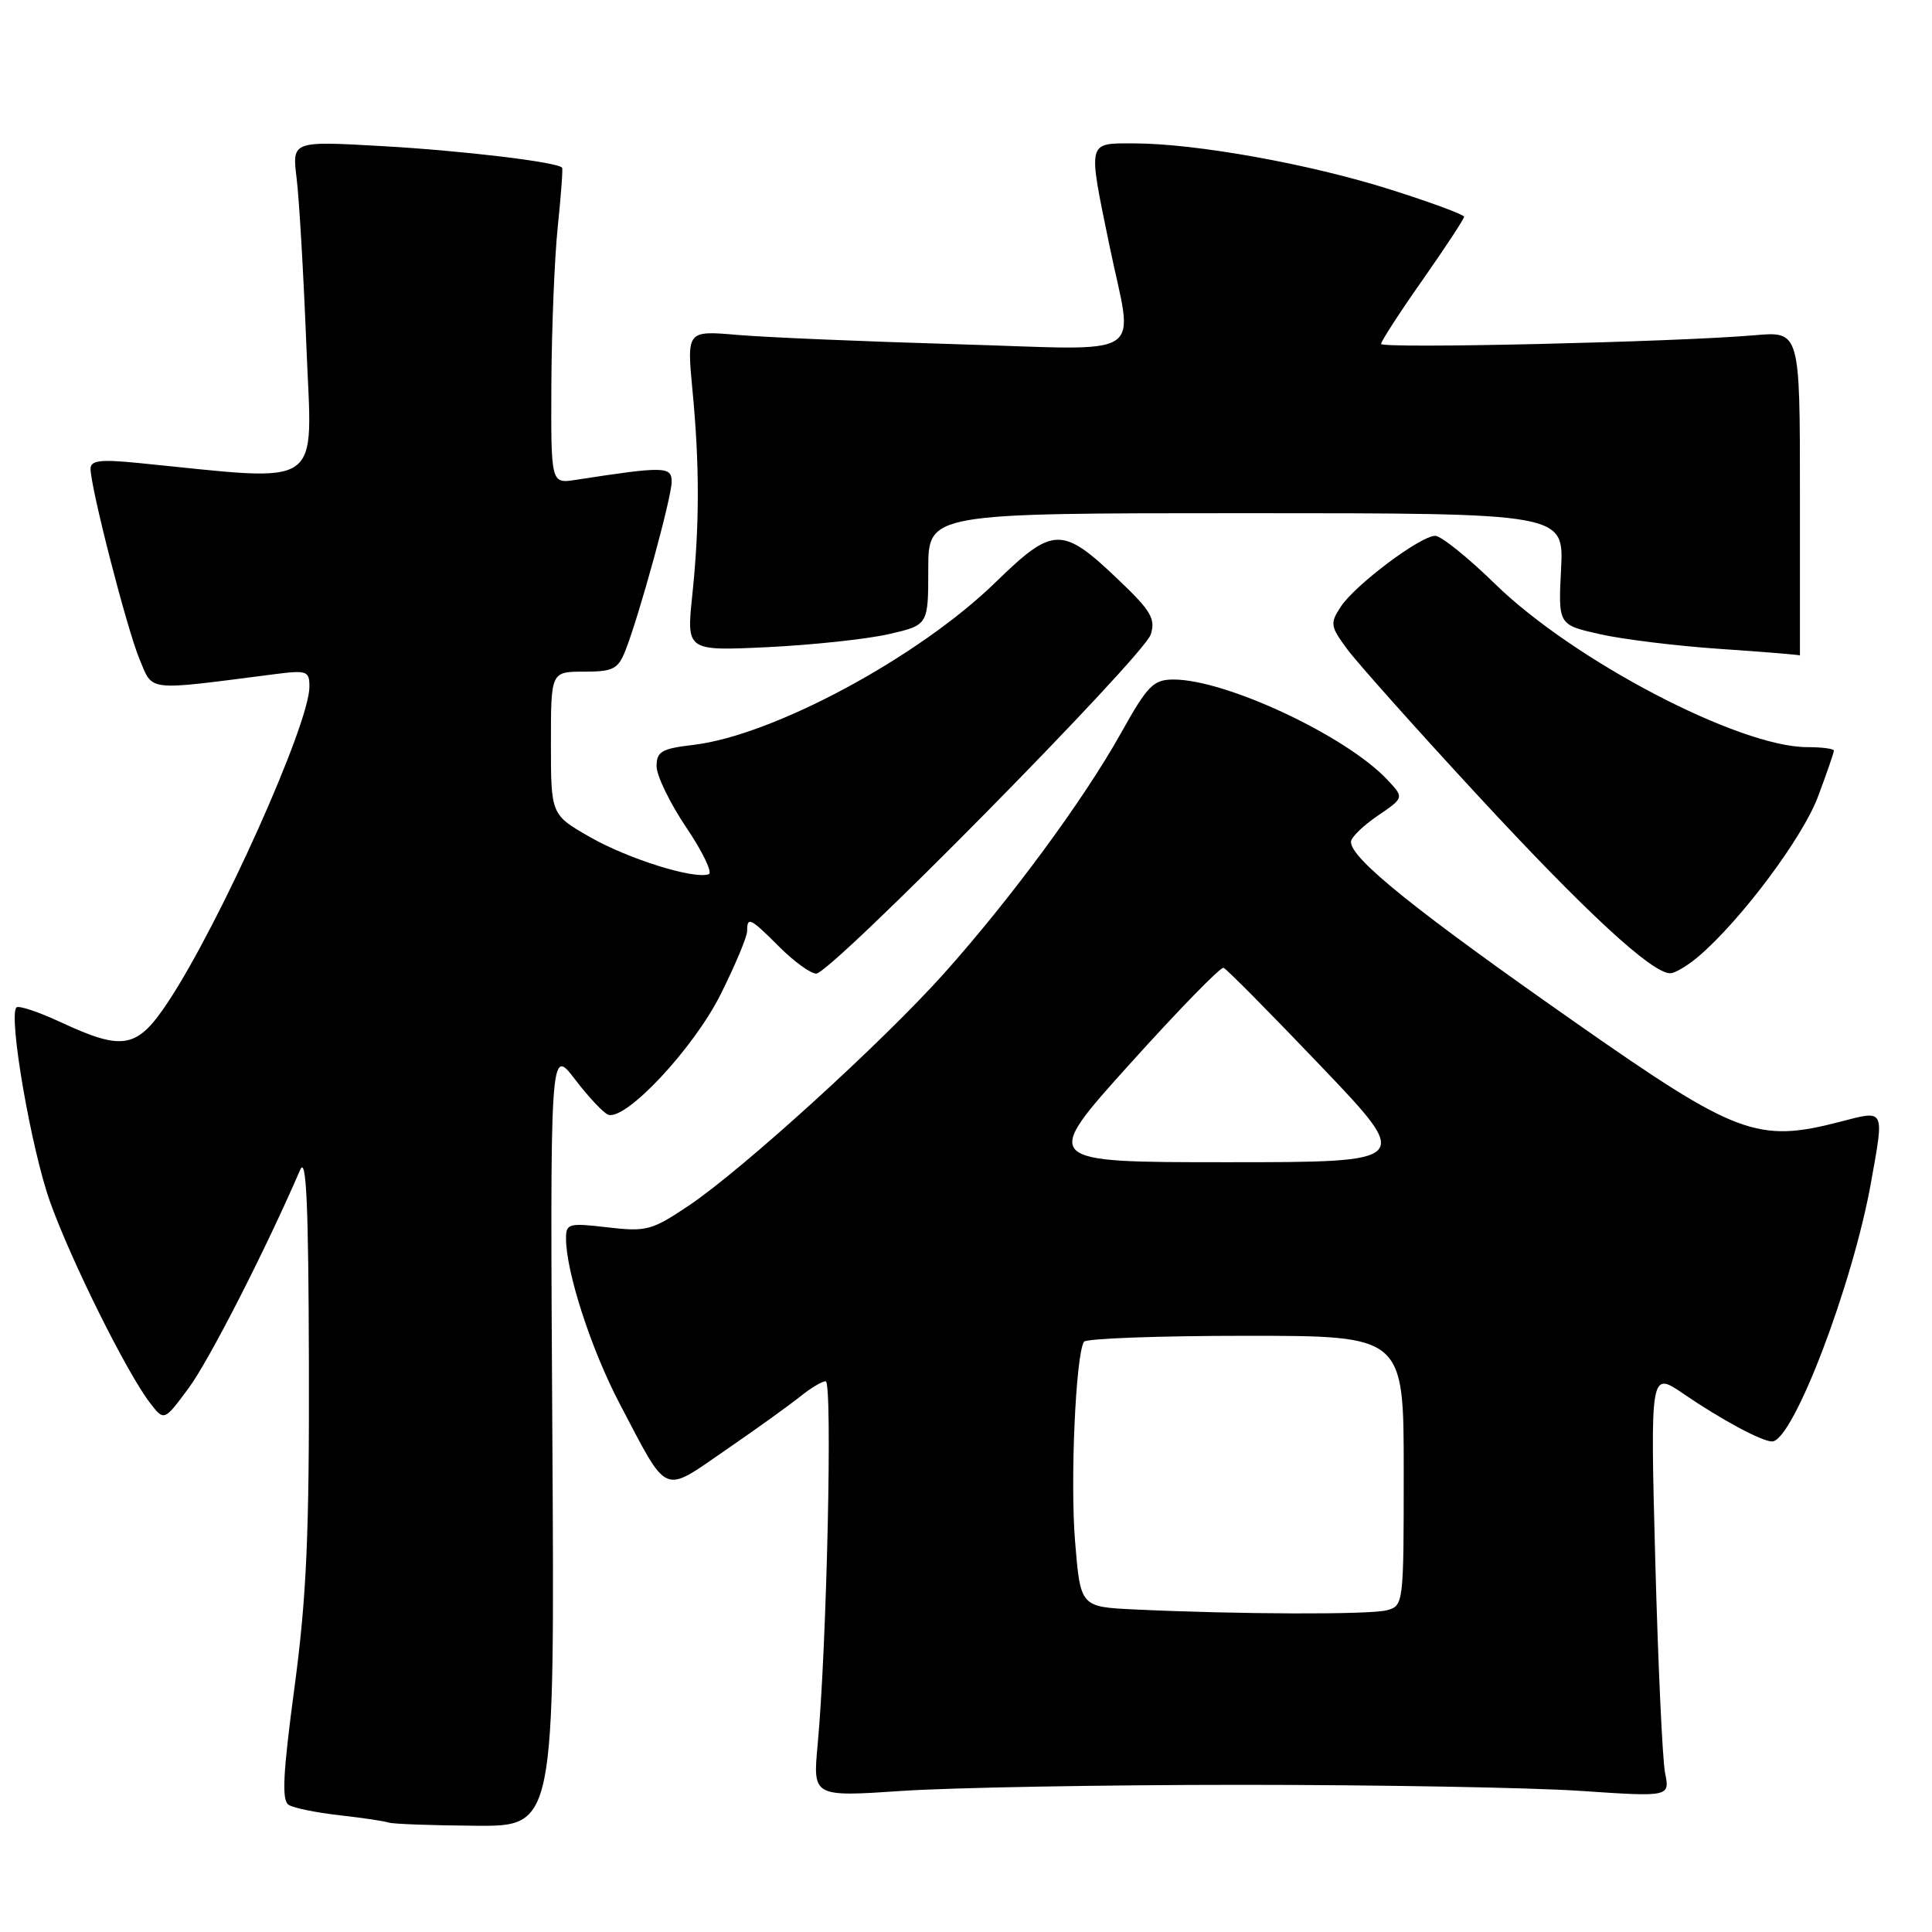 <?xml version="1.0" encoding="UTF-8" standalone="no"?>
<!DOCTYPE svg PUBLIC "-//W3C//DTD SVG 1.1//EN" "http://www.w3.org/Graphics/SVG/1.1/DTD/svg11.dtd" >
<svg xmlns="http://www.w3.org/2000/svg" xmlns:xlink="http://www.w3.org/1999/xlink" version="1.1" viewBox="0 0 256 256">
 <g >
 <path fill="currentColor"
d=" M 73.19 190.35 C 72.88 138.69 72.88 138.69 76.19 143.02 C 78.01 145.40 80.00 147.51 80.60 147.71 C 82.96 148.48 91.91 138.90 95.46 131.81 C 97.41 127.92 99.00 124.12 99.00 123.37 C 99.00 121.40 99.40 121.60 103.30 125.50 C 105.22 127.42 107.41 129.00 108.15 129.01 C 110.09 129.02 151.55 86.98 152.48 84.07 C 153.14 82.00 152.51 80.93 148.25 76.87 C 140.71 69.67 139.58 69.70 131.88 77.19 C 121.68 87.11 102.46 97.45 91.89 98.70 C 87.65 99.20 87.00 99.58 87.00 101.54 C 87.00 102.78 88.77 106.43 90.94 109.65 C 93.11 112.87 94.45 115.65 93.91 115.84 C 91.95 116.54 83.25 113.81 78.20 110.93 C 73.00 107.96 73.00 107.96 73.00 98.48 C 73.00 89.00 73.00 89.00 77.38 89.00 C 81.22 89.00 81.89 88.66 82.85 86.25 C 84.68 81.65 89.00 65.90 89.00 63.83 C 89.00 61.79 88.03 61.77 76.25 63.59 C 73.00 64.09 73.00 64.09 73.06 50.80 C 73.10 43.48 73.48 34.12 73.91 30.00 C 74.34 25.88 74.60 22.37 74.48 22.22 C 73.92 21.48 61.30 19.96 50.62 19.36 C 38.70 18.68 38.70 18.68 39.30 23.59 C 39.64 26.29 40.22 36.33 40.60 45.91 C 41.36 65.18 43.34 63.82 18.25 61.34 C 13.29 60.85 12.00 61.01 12.00 62.11 C 12.00 64.63 16.84 83.43 18.50 87.38 C 20.31 91.67 19.19 91.54 36.25 89.35 C 40.69 88.78 41.00 88.89 41.00 91.00 C 41.00 95.94 29.16 122.34 22.28 132.75 C 18.18 138.95 16.34 139.30 8.10 135.47 C 5.14 134.09 2.47 133.20 2.18 133.49 C 1.08 134.59 4.13 152.24 6.63 159.24 C 9.41 167.04 16.84 181.97 19.89 185.91 C 21.75 188.32 21.75 188.32 25.01 183.91 C 27.71 180.26 35.21 165.58 39.78 155.00 C 40.59 153.13 40.88 159.54 40.93 180.64 C 40.99 203.32 40.62 211.66 39.02 223.59 C 37.48 235.11 37.31 238.58 38.26 239.16 C 38.93 239.58 41.96 240.19 44.99 240.53 C 48.02 240.87 50.95 241.31 51.50 241.50 C 52.05 241.69 57.22 241.88 63.00 241.92 C 73.50 242.00 73.50 242.00 73.19 190.35 Z  M 164.50 236.50 C 182.65 236.50 202.85 236.86 209.38 237.30 C 221.27 238.10 221.27 238.10 220.63 234.92 C 220.28 233.17 219.70 220.47 219.33 206.71 C 218.67 181.68 218.67 181.68 223.09 184.70 C 228.07 188.11 233.45 191.00 234.81 191.00 C 237.58 191.00 245.52 170.18 247.94 156.57 C 249.68 146.81 249.82 147.08 243.78 148.65 C 232.91 151.47 230.08 150.41 209.00 135.66 C 187.56 120.66 178.99 113.77 179.01 111.55 C 179.01 110.97 180.60 109.42 182.54 108.10 C 186.06 105.70 186.06 105.70 183.84 103.33 C 178.37 97.50 162.44 90.04 155.50 90.04 C 152.82 90.05 152.07 90.81 148.50 97.20 C 143.59 105.98 133.98 119.03 125.14 128.93 C 117.00 138.04 98.36 155.00 91.25 159.76 C 86.36 163.04 85.65 163.23 80.50 162.63 C 75.36 162.03 75.00 162.12 75.00 164.10 C 75.00 168.54 78.33 178.80 82.11 186.00 C 88.62 198.38 87.67 197.97 96.17 192.13 C 100.20 189.36 104.62 186.18 106.00 185.07 C 107.38 183.95 108.91 183.03 109.41 183.02 C 110.33 183.00 109.56 218.14 108.34 231.21 C 107.70 238.10 107.70 238.10 119.60 237.30 C 126.15 236.86 146.35 236.50 164.50 236.50 Z  M 225.09 126.71 C 230.70 121.91 238.85 111.01 240.88 105.59 C 242.05 102.47 243.00 99.72 243.00 99.46 C 243.00 99.21 241.41 99.00 239.47 99.00 C 230.45 99.00 208.51 87.53 198.10 77.37 C 194.51 73.86 190.94 71.00 190.17 71.00 C 188.22 71.00 179.56 77.50 177.67 80.38 C 176.21 82.60 176.27 82.98 178.52 86.03 C 179.85 87.82 187.58 96.50 195.72 105.30 C 210.06 120.82 218.95 129.04 221.34 128.96 C 221.98 128.94 223.66 127.93 225.09 126.71 Z  M 238.50 65.45 C 238.50 43.90 238.50 43.90 232.50 44.42 C 222.23 45.32 183.00 46.23 183.00 45.57 C 183.00 45.22 185.47 41.40 188.50 37.09 C 191.53 32.77 194.00 29.01 194.00 28.72 C 194.00 28.44 189.61 26.82 184.25 25.12 C 173.57 21.73 158.46 19.01 150.25 19.00 C 144.02 19.00 144.13 18.54 147.00 32.50 C 150.18 47.94 152.63 46.36 126.75 45.61 C 114.51 45.25 101.46 44.70 97.75 44.38 C 91.01 43.80 91.01 43.80 91.75 51.65 C 92.71 61.66 92.70 69.59 91.73 78.88 C 90.96 86.26 90.96 86.26 101.73 85.75 C 107.65 85.46 114.86 84.69 117.75 84.03 C 123.00 82.83 123.00 82.83 123.00 75.42 C 123.00 68.00 123.00 68.00 165.11 68.00 C 207.22 68.00 207.22 68.00 206.85 75.39 C 206.47 82.79 206.47 82.79 211.99 84.03 C 215.02 84.72 222.22 85.60 228.00 85.99 C 233.78 86.38 238.50 86.77 238.50 86.85 C 238.50 86.93 238.50 77.30 238.50 65.45 Z  M 150.34 213.26 C 143.17 212.92 143.17 212.92 142.46 204.34 C 141.79 196.33 142.53 179.57 143.63 177.79 C 143.90 177.36 153.54 177.00 165.06 177.00 C 186.00 177.00 186.00 177.00 186.00 194.88 C 186.00 212.58 185.98 212.77 183.75 213.37 C 181.51 213.97 163.96 213.91 150.34 213.26 Z  M 149.70 140.99 C 156.15 133.83 161.74 128.09 162.13 128.24 C 162.52 128.38 168.32 134.24 175.01 141.25 C 187.18 154.00 187.18 154.00 162.58 154.00 C 137.98 154.00 137.98 154.00 149.70 140.99 Z "/>
</g>
</svg>